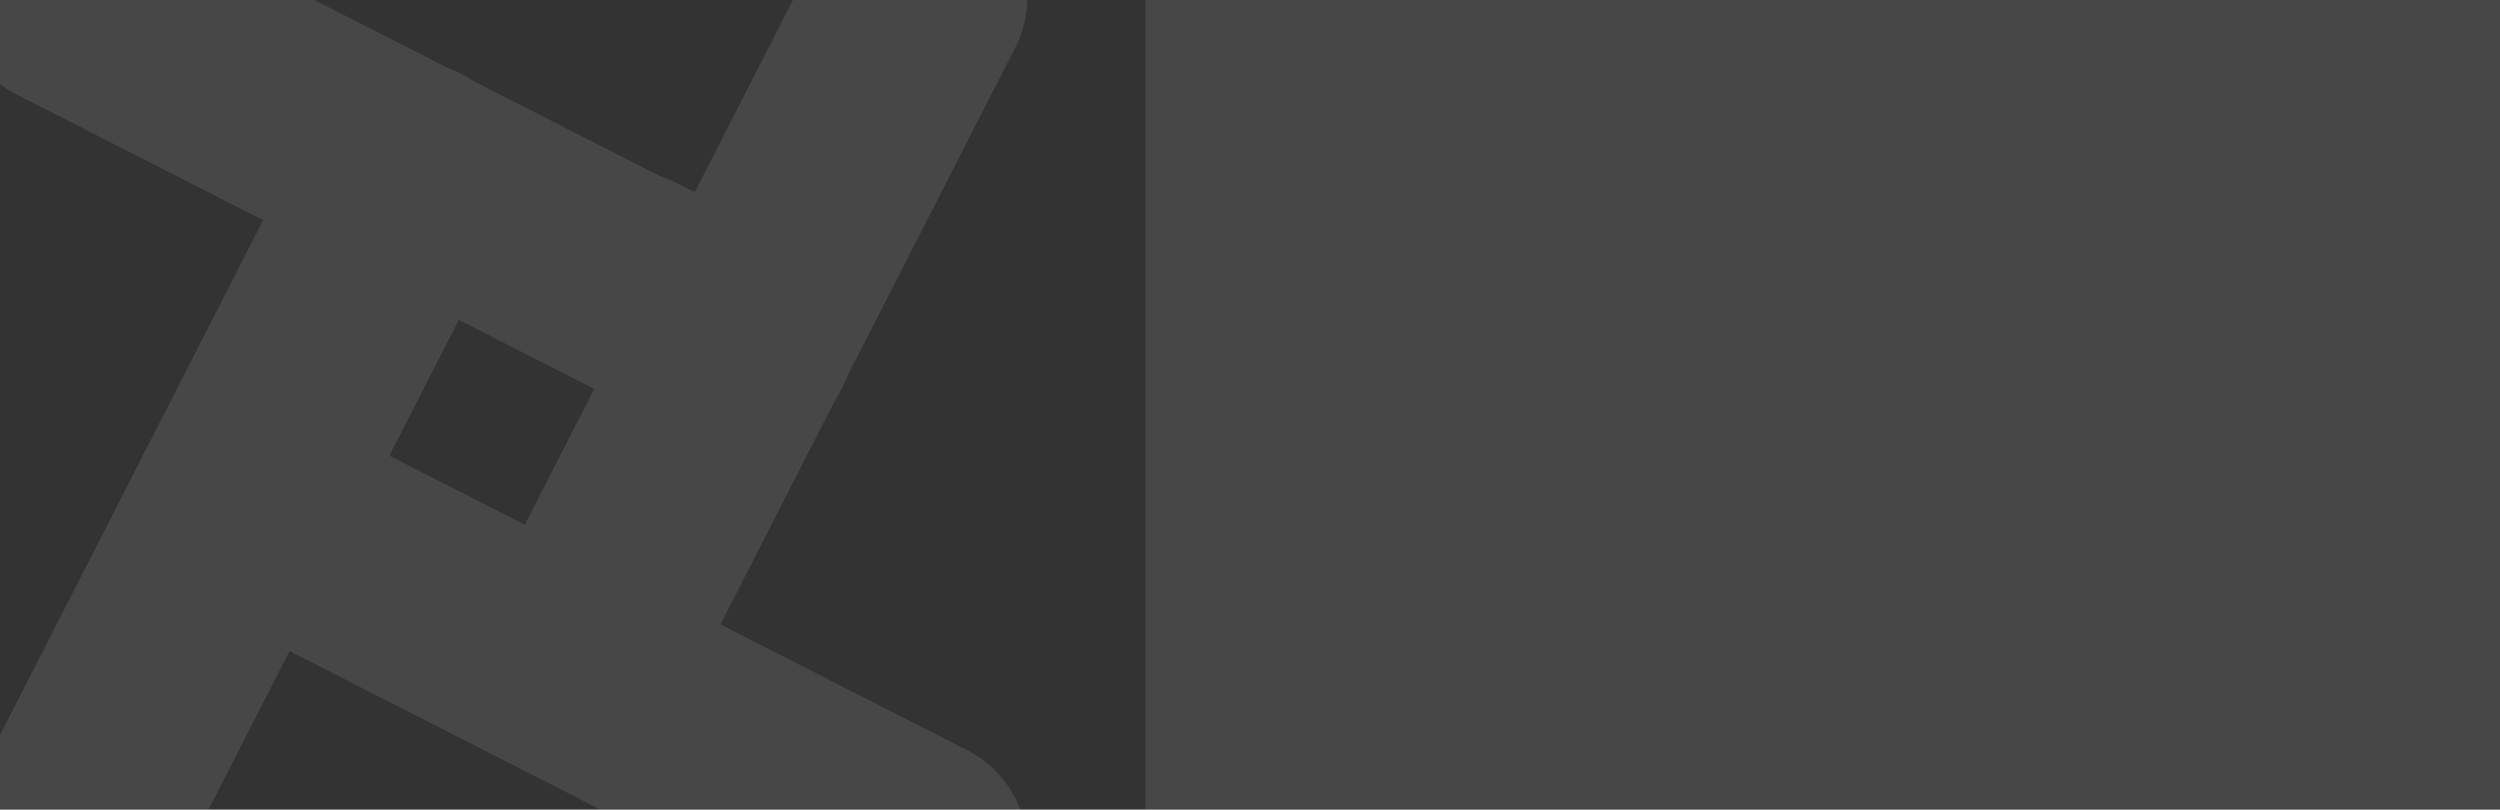 <?xml version="1.0" encoding="UTF-8" standalone="no"?>
<!-- Created with Inkscape (http://www.inkscape.org/) -->

<svg
   xmlns:dc="http://purl.org/dc/elements/1.1/"
   xmlns:cc="http://creativecommons.org/ns#"
   xmlns:rdf="http://www.w3.org/1999/02/22-rdf-syntax-ns#"
   xmlns:svg="http://www.w3.org/2000/svg"
   xmlns="http://www.w3.org/2000/svg"
   xmlns:sodipodi="http://sodipodi.sourceforge.net/DTD/sodipodi-0.dtd"
   xmlns:inkscape="http://www.inkscape.org/namespaces/inkscape"
   width="772"
   height="250"
   id="svg6478"
   version="1.1"
   inkscape:version="0.48.4 r9939"
   sodipodi:docname="banner-772x250.svg"
   inkscape:export-filename="/home/vjrj/proyectos/sync/kune-wp-plugin-svn/trunk/assets/banner-772x250.png"
   inkscape:export-xdpi="90"
   inkscape:export-ydpi="90">
  <rect width="100%" height="100%" fill="#333333" stroke="none"/>
  <defs
     id="defs6480" />
  <sodipodi:namedview
     id="base"
     pagecolor="#853a15"
     bordercolor="#666666"
     borderopacity="1.0"
     inkscape:pageopacity="1"
     inkscape:pageshadow="2"
     inkscape:zoom="1"
     inkscape:cx="418.62434"
     inkscape:cy="57.612173"
     inkscape:document-units="px"
     inkscape:current-layer="layer1"
     showgrid="false"
     inkscape:showpageshadow="false"
     inkscape:window-width="1920"
     inkscape:window-height="1005"
     inkscape:window-x="0"
     inkscape:window-y="864"
     inkscape:window-maximized="1" />
  <g
     inkscape:label="Capa 1"
     inkscape:groupmode="layer"
     id="layer1"
     transform="translate(0,-802.362)">
    <path
       style="font-size:58.134px;font-style:normal;font-variant:normal;font-weight:normal;font-stretch:normal;line-height:100%;writing-mode:lr-tb;text-anchor:start;opacity:0.3;fill:#ffffff;fill-opacity:1;stroke:none;font-family:Emblem"
       d="m 2588.895,983.254 c -6.724,0 -13.188,0.027 -19.674,0.447 -0.605,0.123 -1.179,0.333 -1.788,0.447 -6.038,1.128 -11.995,2.089 -18.333,2.236 -0.878,0.123 -1.81,-0.131 -2.683,0 -51.731,7.788 -95.438,30.25 -130.565,67.518 -41.021,43.323 -61.705,95.223 -61.705,155.604 0,61.058 20.684,113.311 61.705,156.499 44.406,46.572 102.101,69.753 173.043,69.754 37.636,-2e-4 73.82,-9.351 108.208,-28.17 34.387,-18.277 64.287,-44.145 89.875,-76.908 l -77.355,-42.925 c -33.305,44.406 -74.225,66.624 -122.963,66.624 -33.846,0 -64.193,-10.979 -90.322,-32.641 -26.535,-21.662 -39.796,-48.046 -39.795,-79.591 l 353.687,0 0,-17.886 c -3e-4,-76.492 -25.91,-137.743 -77.355,-183.774 -43.323,-38.313 -91.314,-57.233 -143.979,-57.234 z m -1644.576,3.13 0,171.254 -59.917,0 0,87.639 59.917,0 0,178.855 91.216,0 0,-178.855 54.998,0 112.232,178.855 108.207,0 -150.686,-227.146 143.979,-202.107 -110.443,0 -111.338,162.758 -46.95,0 0,-171.254 -91.216,0 z m 1119.188,0 c -15.702,2.802 -30.333,7.364 -43.82,14.308 -22.745,12.185 -40.701,28.255 -54.104,48.291 l 0,-54.104 -91.663,0 0,429.253 91.663,0 0,-240.561 c -10e-5,-34.387 9.704,-60.772 29.064,-79.591 19.495,-18.818 44.21,-28.169 74.672,-28.17 32.221,2e-4 57.383,8.646 75.119,26.381 17.735,17.736 26.381,45.531 26.381,83.168 l 0,238.772 91.663,0 0,-258.893 c -4e-4,-52.664 -16.07,-96.177 -48.291,-130.565 -24.166,-25.79 -52.129,-41.843 -84.062,-48.291 l -66.624,0 z m -694.854,8.496 0,248.609 c -10e-5,58.215 19.625,105.284 59.022,141.296 36.554,33.846 81.83,50.974 135.036,50.974 53.747,-2e-4 98.794,-17.128 135.483,-50.974 39.396,-36.012 59.022,-83.081 59.022,-141.296 l 0,-248.609 -91.663,0 0,240.561 c -5e-4,31.68 -9.704,57.454 -29.064,77.355 -20.037,20.578 -44.4,30.852 -73.778,30.852 -28.295,2e-4 -52.847,-10.409 -72.884,-30.852 -19.902,-20.578 -29.511,-46.216 -29.511,-77.355 l 0,-240.561 -91.663,0 z m 1208.616,70.648 c 29.919,5e-4 56.046,8.388 78.249,25.04 21.526,17.059 37.378,41.91 47.397,74.672 l -246.373,0 c 7.175,-31.544 22.063,-56.042 44.267,-73.778 21.526,-17.193 46.947,-25.933 76.461,-25.934 z"
       id="path2585"
       inkscape:export-filename="/home/vjrj/proyectos/dev/kune/trunk/img/kune-logo-1200.png"
       inkscape:export-xdpi="399.59854"
       inkscape:export-ydpi="399.59854"
       inkscape:connector-curvature="0" />
    <g
       style="opacity:0.1;fill:#ffffff;stroke:#ffffff"
       id="g6020"
       transform="matrix(2.295,0,0,2.292,-129.648,-1228.389)"
       inkscape:export-filename="/home/vjrj/proyectos/dev/kune/trunk/img/kune-logo-1200.png"
       inkscape:export-xdpi="399.59854"
       inkscape:export-ydpi="399.59854">
      <path
         style="color:#000000;fill:#ffffff;fill-opacity:1;fill-rule:nonzero;stroke:#ffffff;stroke-width:109.24;stroke-linecap:round;stroke-linejoin:miter;stroke-miterlimit:4;stroke-opacity:1;stroke-dashoffset:0;marker:none;visibility:visible;display:block"
         d="m 60.322,412 377.015,0"
         id="path6022"
         transform="matrix(0.241,0.123,-0.123,0.241,101.576,778.871)"
         inkscape:connector-curvature="0" />
      <path
         style="color:#000000;fill:#ffffff;fill-opacity:1;fill-rule:nonzero;stroke:#ffffff;stroke-width:109.24;stroke-linecap:round;stroke-linejoin:miter;stroke-miterlimit:4;stroke-opacity:1;stroke-dashoffset:0;marker:none;visibility:visible;display:block"
         d="m 252.612,788.603 0,-377.012"
         id="path6024"
         transform="matrix(0.241,0.123,-0.123,0.241,101.576,778.871)"
         inkscape:connector-curvature="0" />
      <path
         style="color:#000000;fill:#ffffff;fill-opacity:1;fill-rule:nonzero;stroke:#ffffff;stroke-width:109.24;stroke-linecap:round;stroke-linejoin:miter;stroke-miterlimit:4;stroke-opacity:1;stroke-dashoffset:0;marker:none;visibility:visible;display:block"
         d="m 252.869,597.158 377.012,0"
         id="path6026"
         transform="matrix(0.241,0.123,-0.123,0.241,101.576,778.871)"
         inkscape:connector-curvature="0" />
      <path
         style="color:#000000;fill:#ffffff;fill-opacity:1;fill-rule:nonzero;stroke:#ffffff;stroke-width:109.24;stroke-linecap:round;stroke-linejoin:miter;stroke-miterlimit:4;stroke-opacity:1;stroke-dashoffset:0;marker:none;visibility:visible;display:block"
         d="m 437.456,596.974 0,-377.015"
         id="path6028"
         transform="matrix(0.241,0.123,-0.123,0.241,101.576,778.871)"
         inkscape:connector-curvature="0" />
      <path
         style="color:#000000;fill:#ffffff;fill-opacity:1;fill-rule:nonzero;stroke:#ffffff;stroke-width:109.239;stroke-linecap:round;stroke-linejoin:miter;stroke-miterlimit:4;stroke-opacity:1;stroke-dashoffset:0;marker:none;visibility:visible;display:block"
         d="m 372.879,411.277 64.934,0"
         id="path6030"
         transform="matrix(0.241,0.123,-0.123,0.241,101.576,778.871)"
         inkscape:connector-curvature="0" />
    </g>
    <flowRoot
       xml:space="preserve"
       id="flowRoot7056"
       style="font-size:120px;font-style:normal;font-variant:normal;font-weight:normal;font-stretch:normal;line-height:125%;letter-spacing:0px;word-spacing:0px;opacity:0.1;fill:#ffffff;fill-opacity:1;stroke:none;font-family:Times New Roman;-inkscape-font-specification:Times New Roman"
       transform="matrix(4.065,0,0,4.065,2284.271,1185.837)"><flowRegion
         id="flowRegion7058"><rect
           id="rect7060"
           width="348.716"
           height="328.387"
           x="-474.921"
           y="-139.841"
           style="font-size:120px;fill:#ffffff;font-family:Times New Roman;-inkscape-font-specification:Times New Roman" /></flowRegion><flowPara
         id="flowPara7062"
         style="font-weight:bold;fill:#ffffff">W</flowPara></flowRoot>  </g>
</svg>
